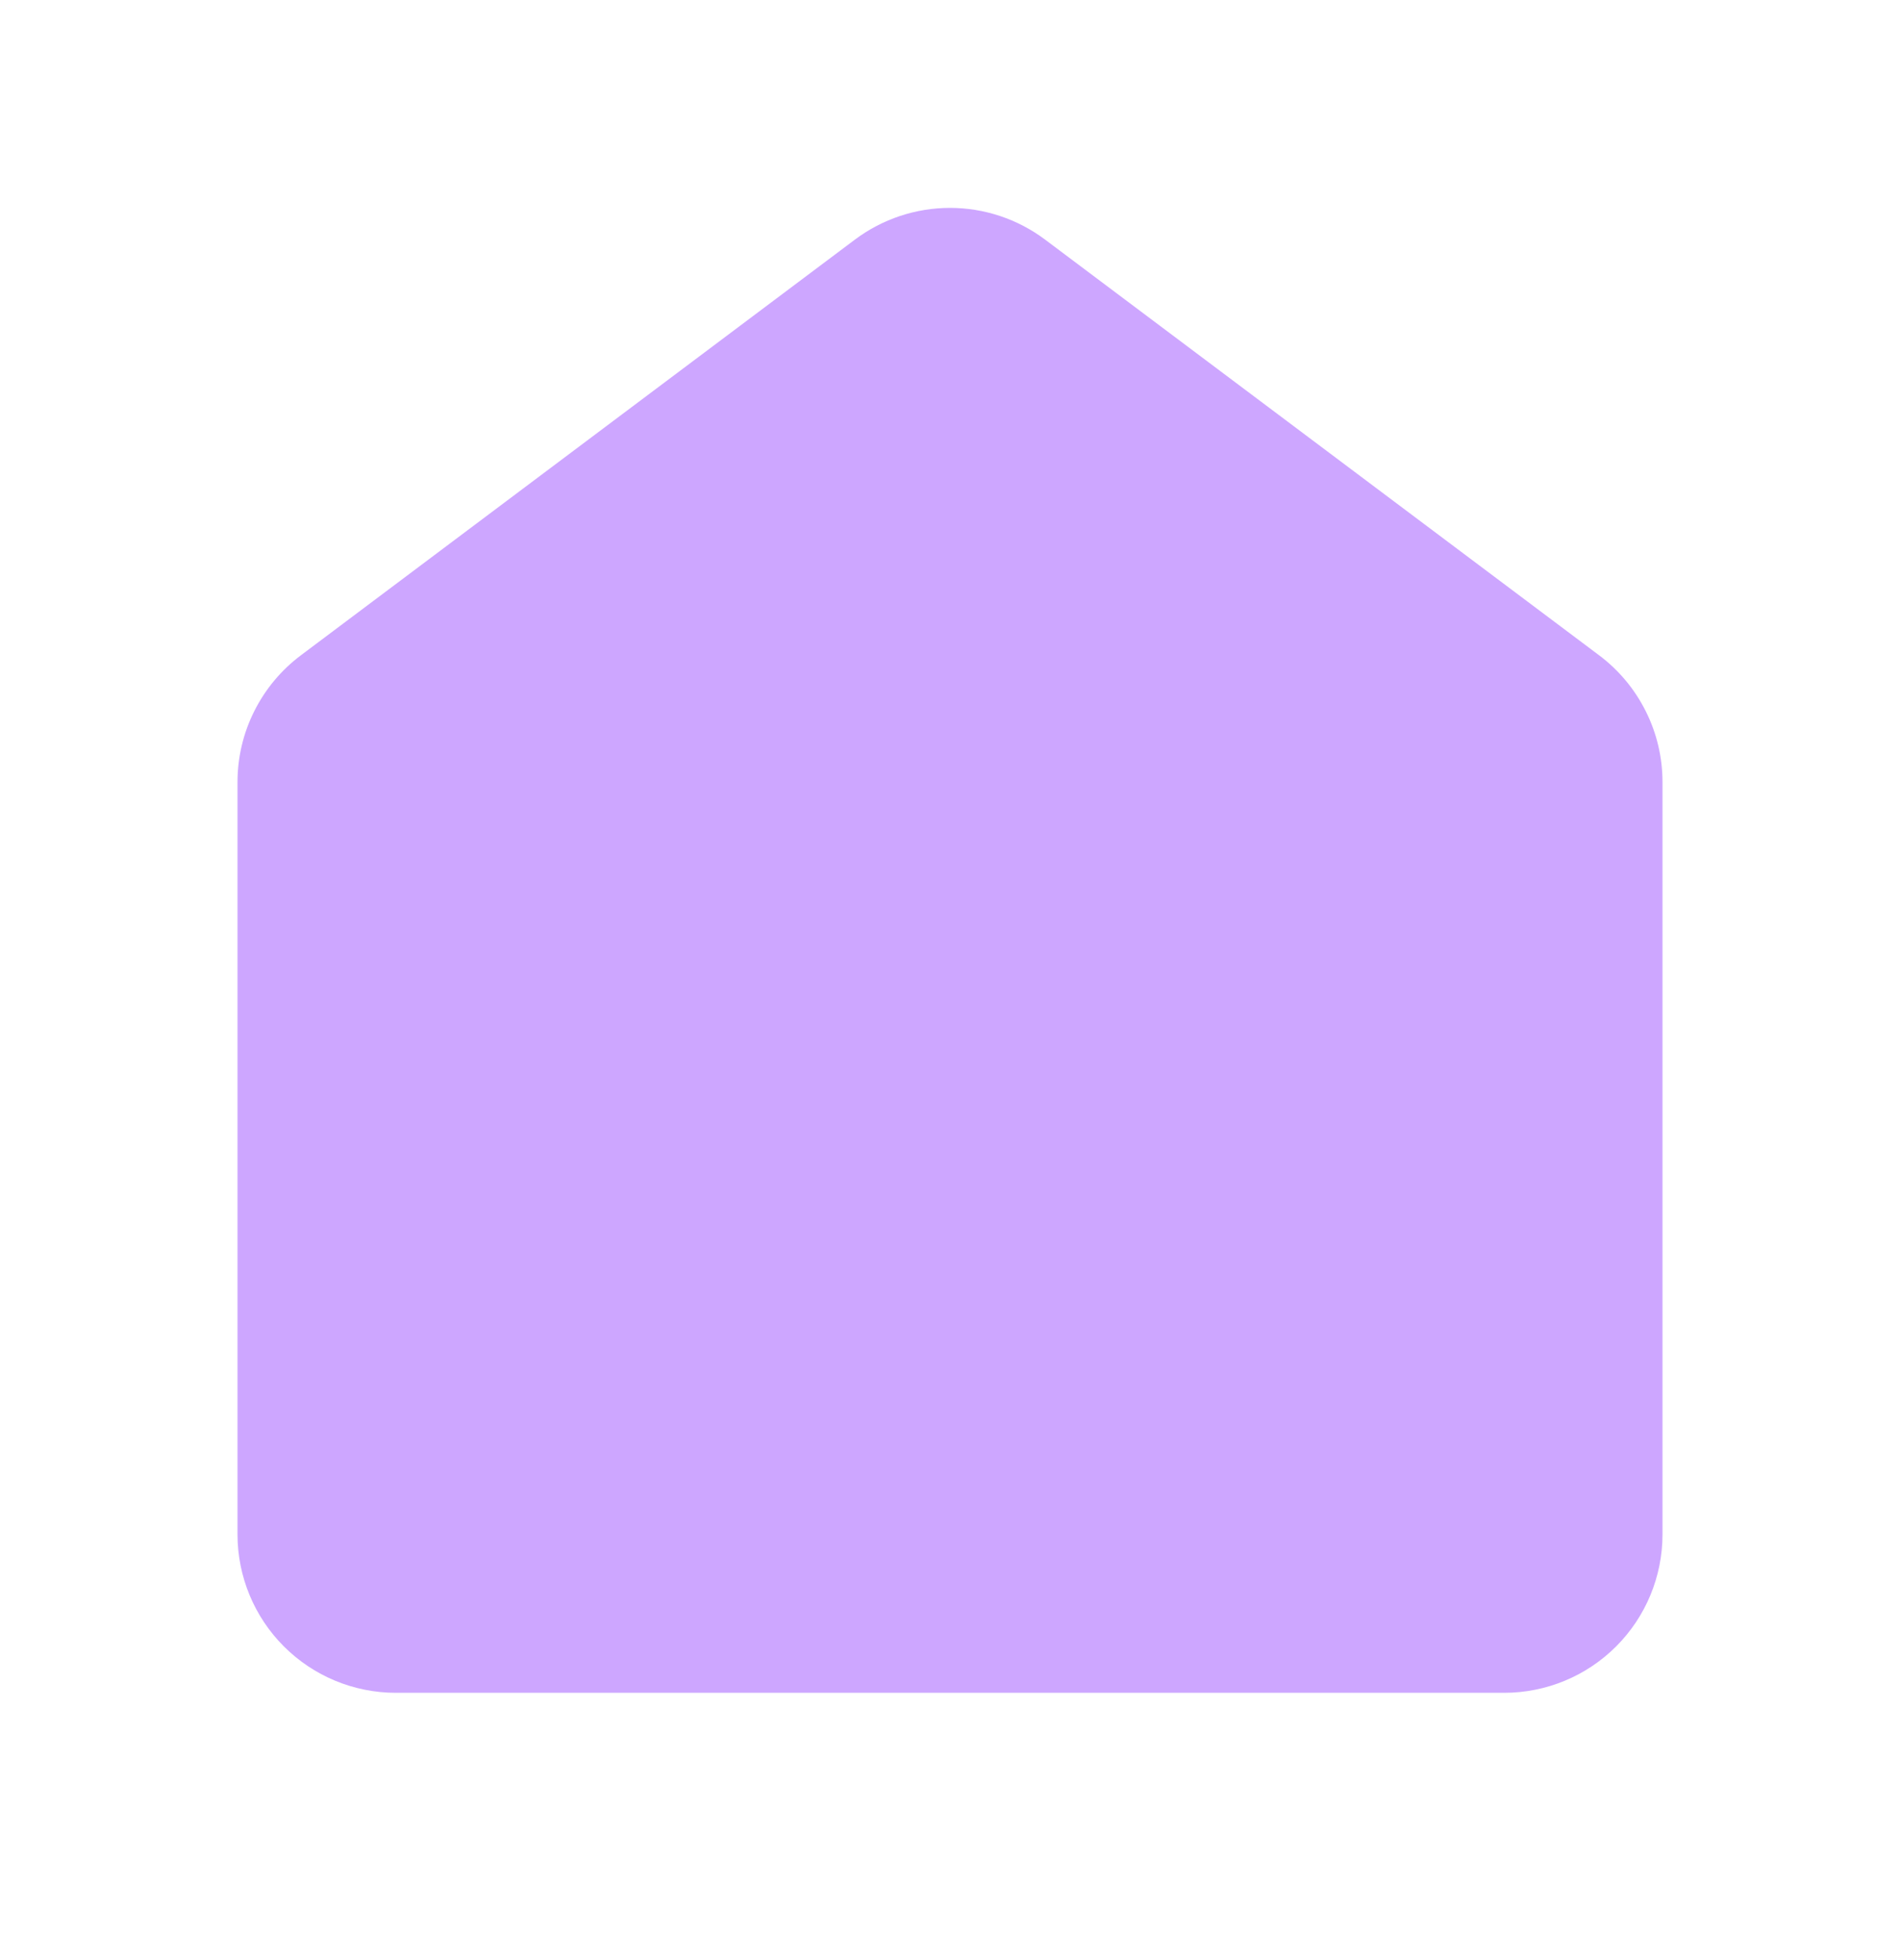 <svg width="32" height="33" viewBox="0 0 32 33" fill="none" xmlns="http://www.w3.org/2000/svg">
<g clip-path="url(#clip0_11_527)">
<path fill-rule="evenodd" clip-rule="evenodd" d="M14.4 4.033C14.862 3.687 15.423 3.5 16 3.5C16.577 3.5 17.138 3.687 17.6 4.033L26.933 11.033C27.265 11.282 27.533 11.604 27.718 11.974C27.904 12.344 28 12.753 28 13.167V25.833C28 26.541 27.719 27.219 27.219 27.719C26.719 28.219 26.041 28.5 25.333 28.5H6.667C5.959 28.5 5.281 28.219 4.781 27.719C4.281 27.219 4 26.541 4 25.833V13.167C4 12.753 4.096 12.344 4.282 11.974C4.467 11.604 4.735 11.282 5.067 11.033L14.4 4.033Z" fill="#CDA6FF"/>
</g>
<defs>
<clipPath id="clip0_11_527">
<rect width="32" height="32" fill="white" transform="translate(0 0.5)"/>
</clipPath>
</defs>
</svg>
